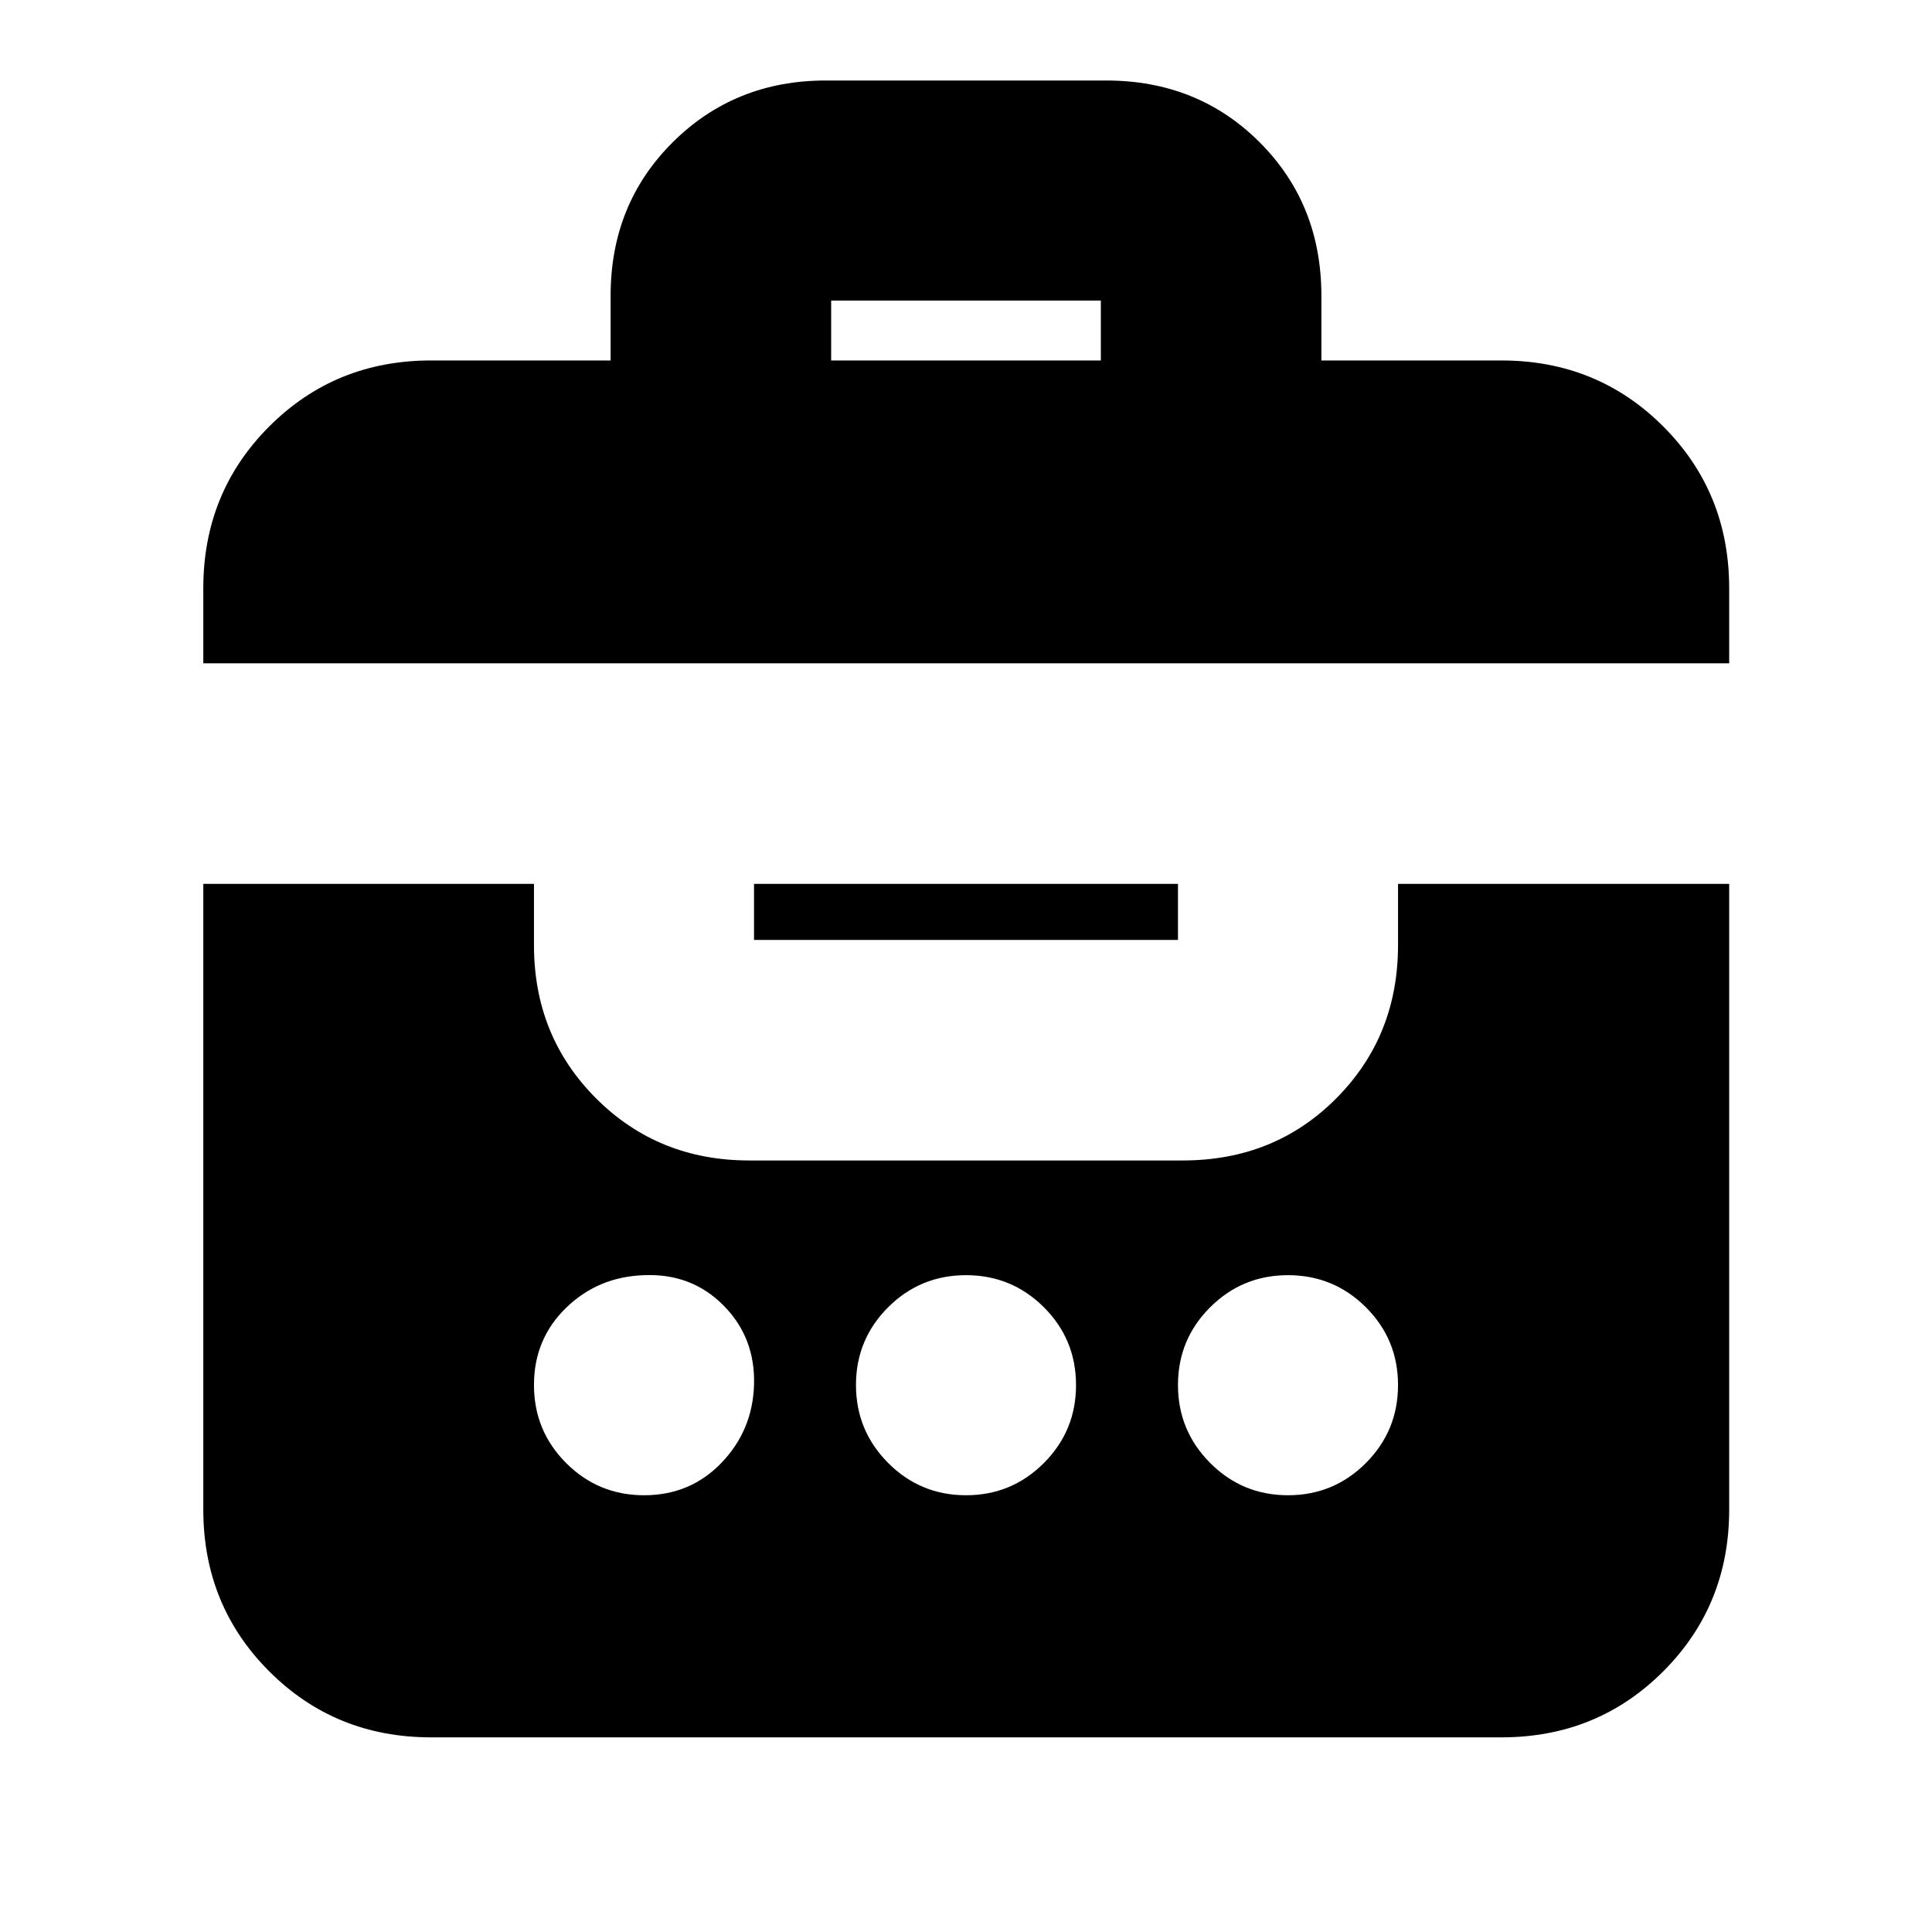 <svg xmlns="http://www.w3.org/2000/svg" height="24" viewBox="0 -960 960 960" width="24"><path d="M303.41-780.89v-32.15q0-45.58 30.86-76.27Q365.13-920 410.37-920h139.26q45.57 0 76.27 30.69 30.69 30.69 30.69 76.27v32.15h89.45q47.63 0 80.4 32.77 32.78 32.78 32.78 80.4v37.33h-758.2v-37.33q0-47.62 32.78-80.4 32.77-32.77 80.4-32.77h89.21ZM214.2-96.72q-47.63 0-80.4-32.77-32.78-32.78-32.78-80.4V-520.8h164.31v30.47q0 45.24 30.85 76.1 30.86 30.86 76.1 30.86h215.44q45.57 0 76.26-30.86 30.69-30.86 30.69-76.1v-30.47h164.55v310.91q0 47.62-32.78 80.4-32.77 32.77-80.4 32.77H214.2Zm105.87-120.3q22.88 0 38.36-16.05 15.48-16.06 16.24-38.63.76-23.56-15.15-39.62-15.91-16.05-39.52-15.05-22.81.76-38.74 16.24-15.93 15.49-15.93 38.3 0 22.81 15.98 38.81 15.98 16 38.76 16Zm159.93 0q22.71 0 38.69-16 15.98-16 15.98-38.74 0-22.74-15.98-38.68-15.98-15.93-38.69-15.93-22.71 0-38.69 15.95-15.98 15.96-15.98 38.62 0 22.67 15.98 38.73 15.98 16.05 38.69 16.05Zm160 0q22.71 0 38.69-16 15.98-16 15.98-38.74 0-22.74-15.98-38.68-15.98-15.93-38.69-15.93-22.71 0-38.69 15.95-15.98 15.96-15.98 38.62 0 22.67 15.98 38.73 15.98 16.05 38.69 16.05ZM374.67-492.96v-27.84h210.66v27.84H374.67ZM413-780.89h134v-29.76H413v29.76Z"/></svg>